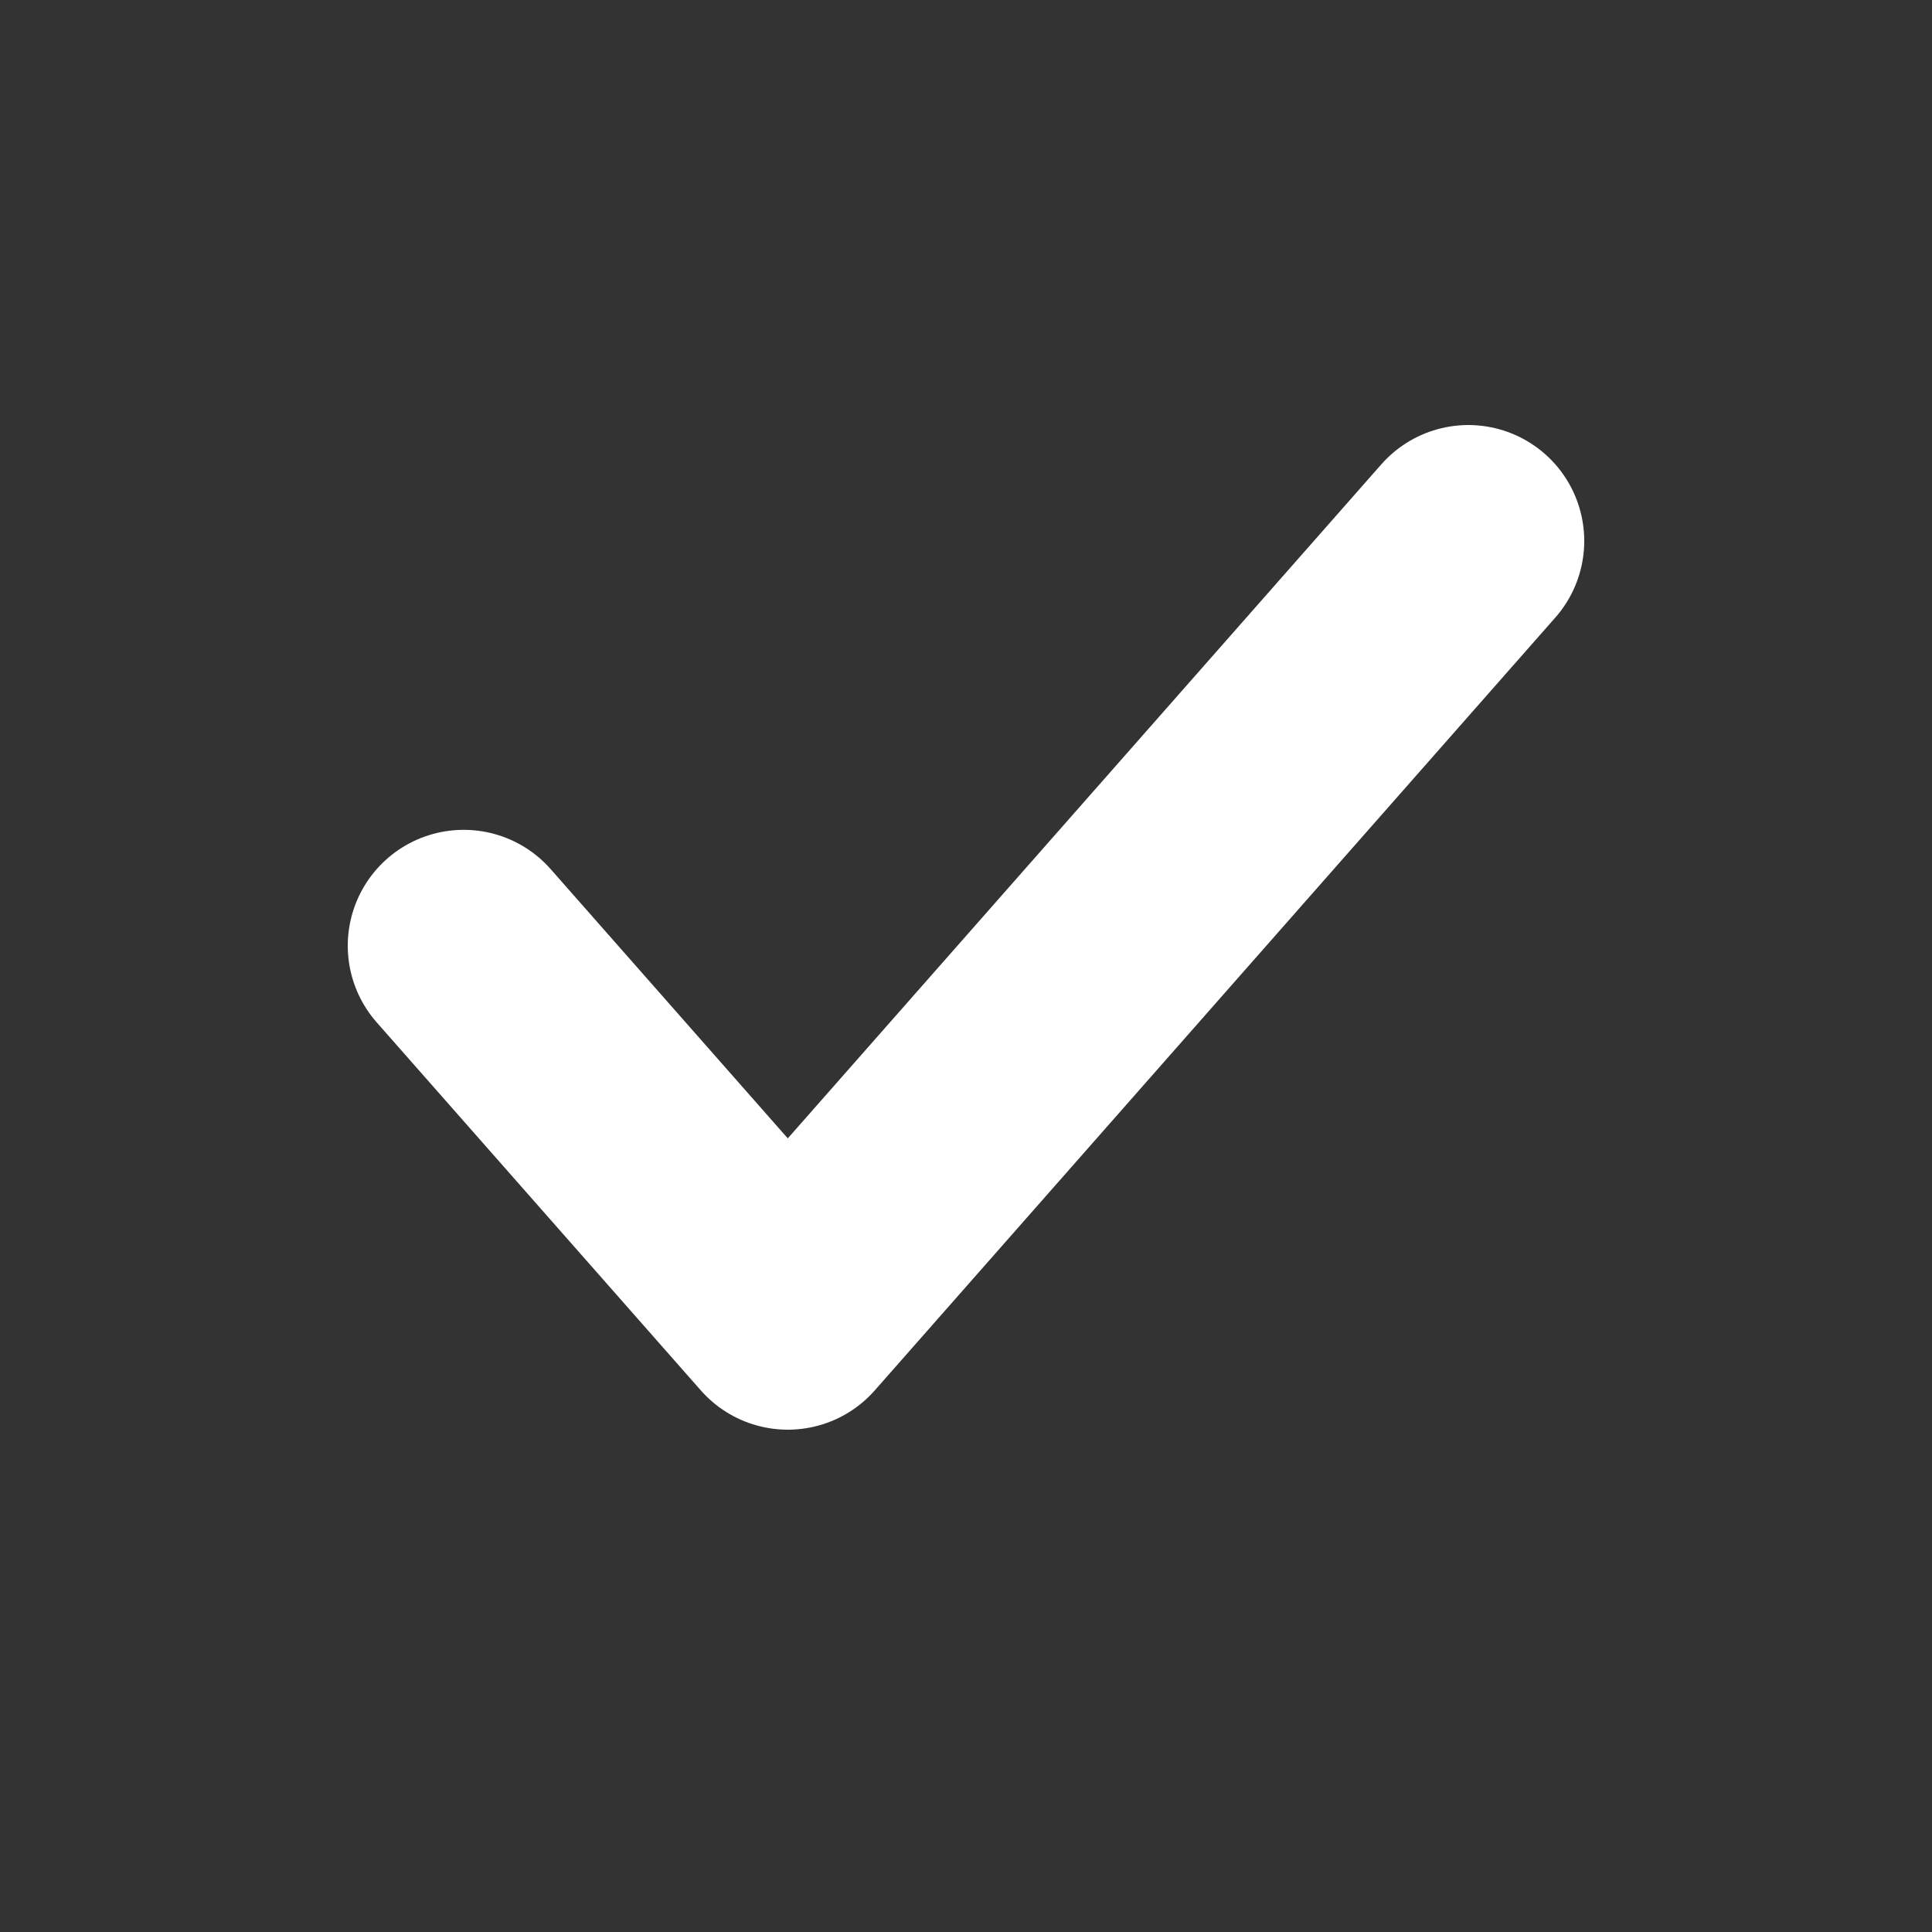 <svg width="25" height="25" viewBox="0 0 25 25" fill="none" xmlns="http://www.w3.org/2000/svg">
<rect x="0" y="0" width="25" height="25" fill="#333333" stroke="none"/>
<path d="M6 12.238L10.194 17L19 7" stroke="white" stroke-width="3" stroke-linecap="round" stroke-linejoin="round"/>
</svg>
